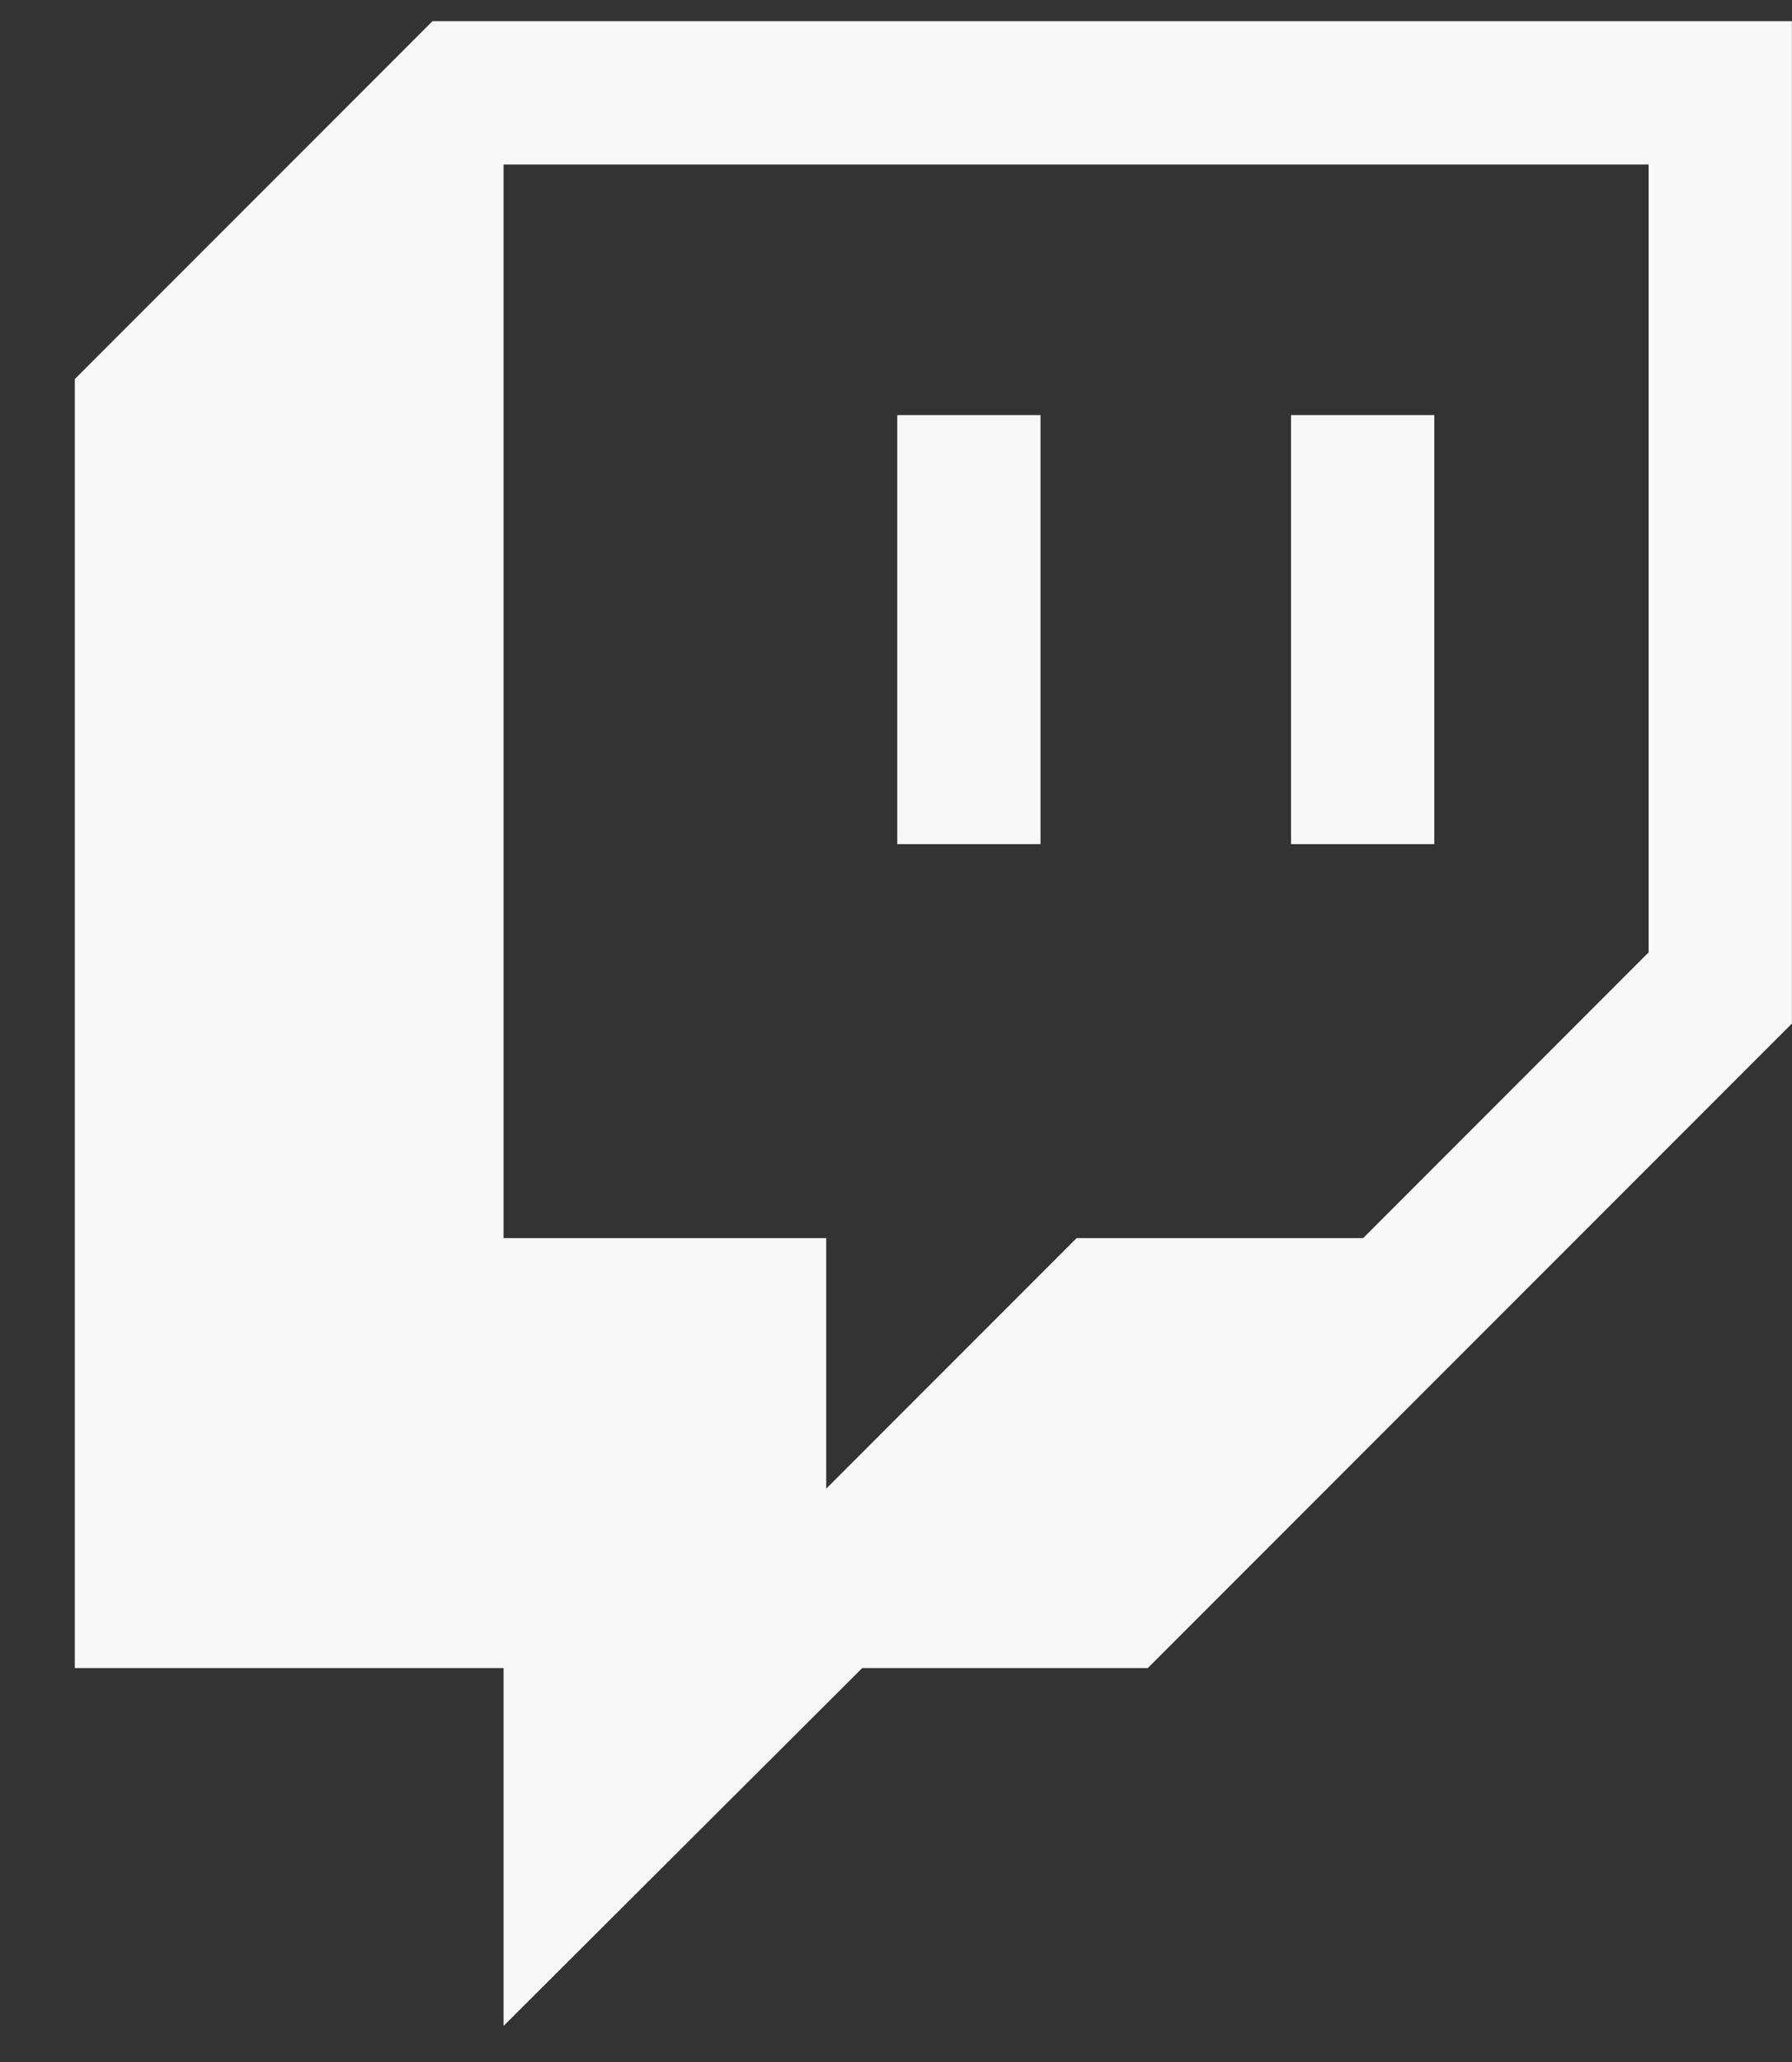 <svg width="20" height="23" viewBox="0 0 20 23" fill="none" xmlns="http://www.w3.org/2000/svg">
<rect x="0" y="0" width="20" height="23" fill="#333333" stroke="none"/>
<path d="M10.014 4.63H11.613V9.416H10.014M14.409 4.63H16.008V9.416H14.409M4.827 0.236L0.835 4.228V18.606H5.62V22.598L9.623 18.606H12.81L19.999 11.417V0.236M18.4 10.623L15.214 13.81H12.016L9.221 16.605V13.81H5.62V1.835H18.4V10.623Z" fill="#F8F8F8"/>
</svg>
